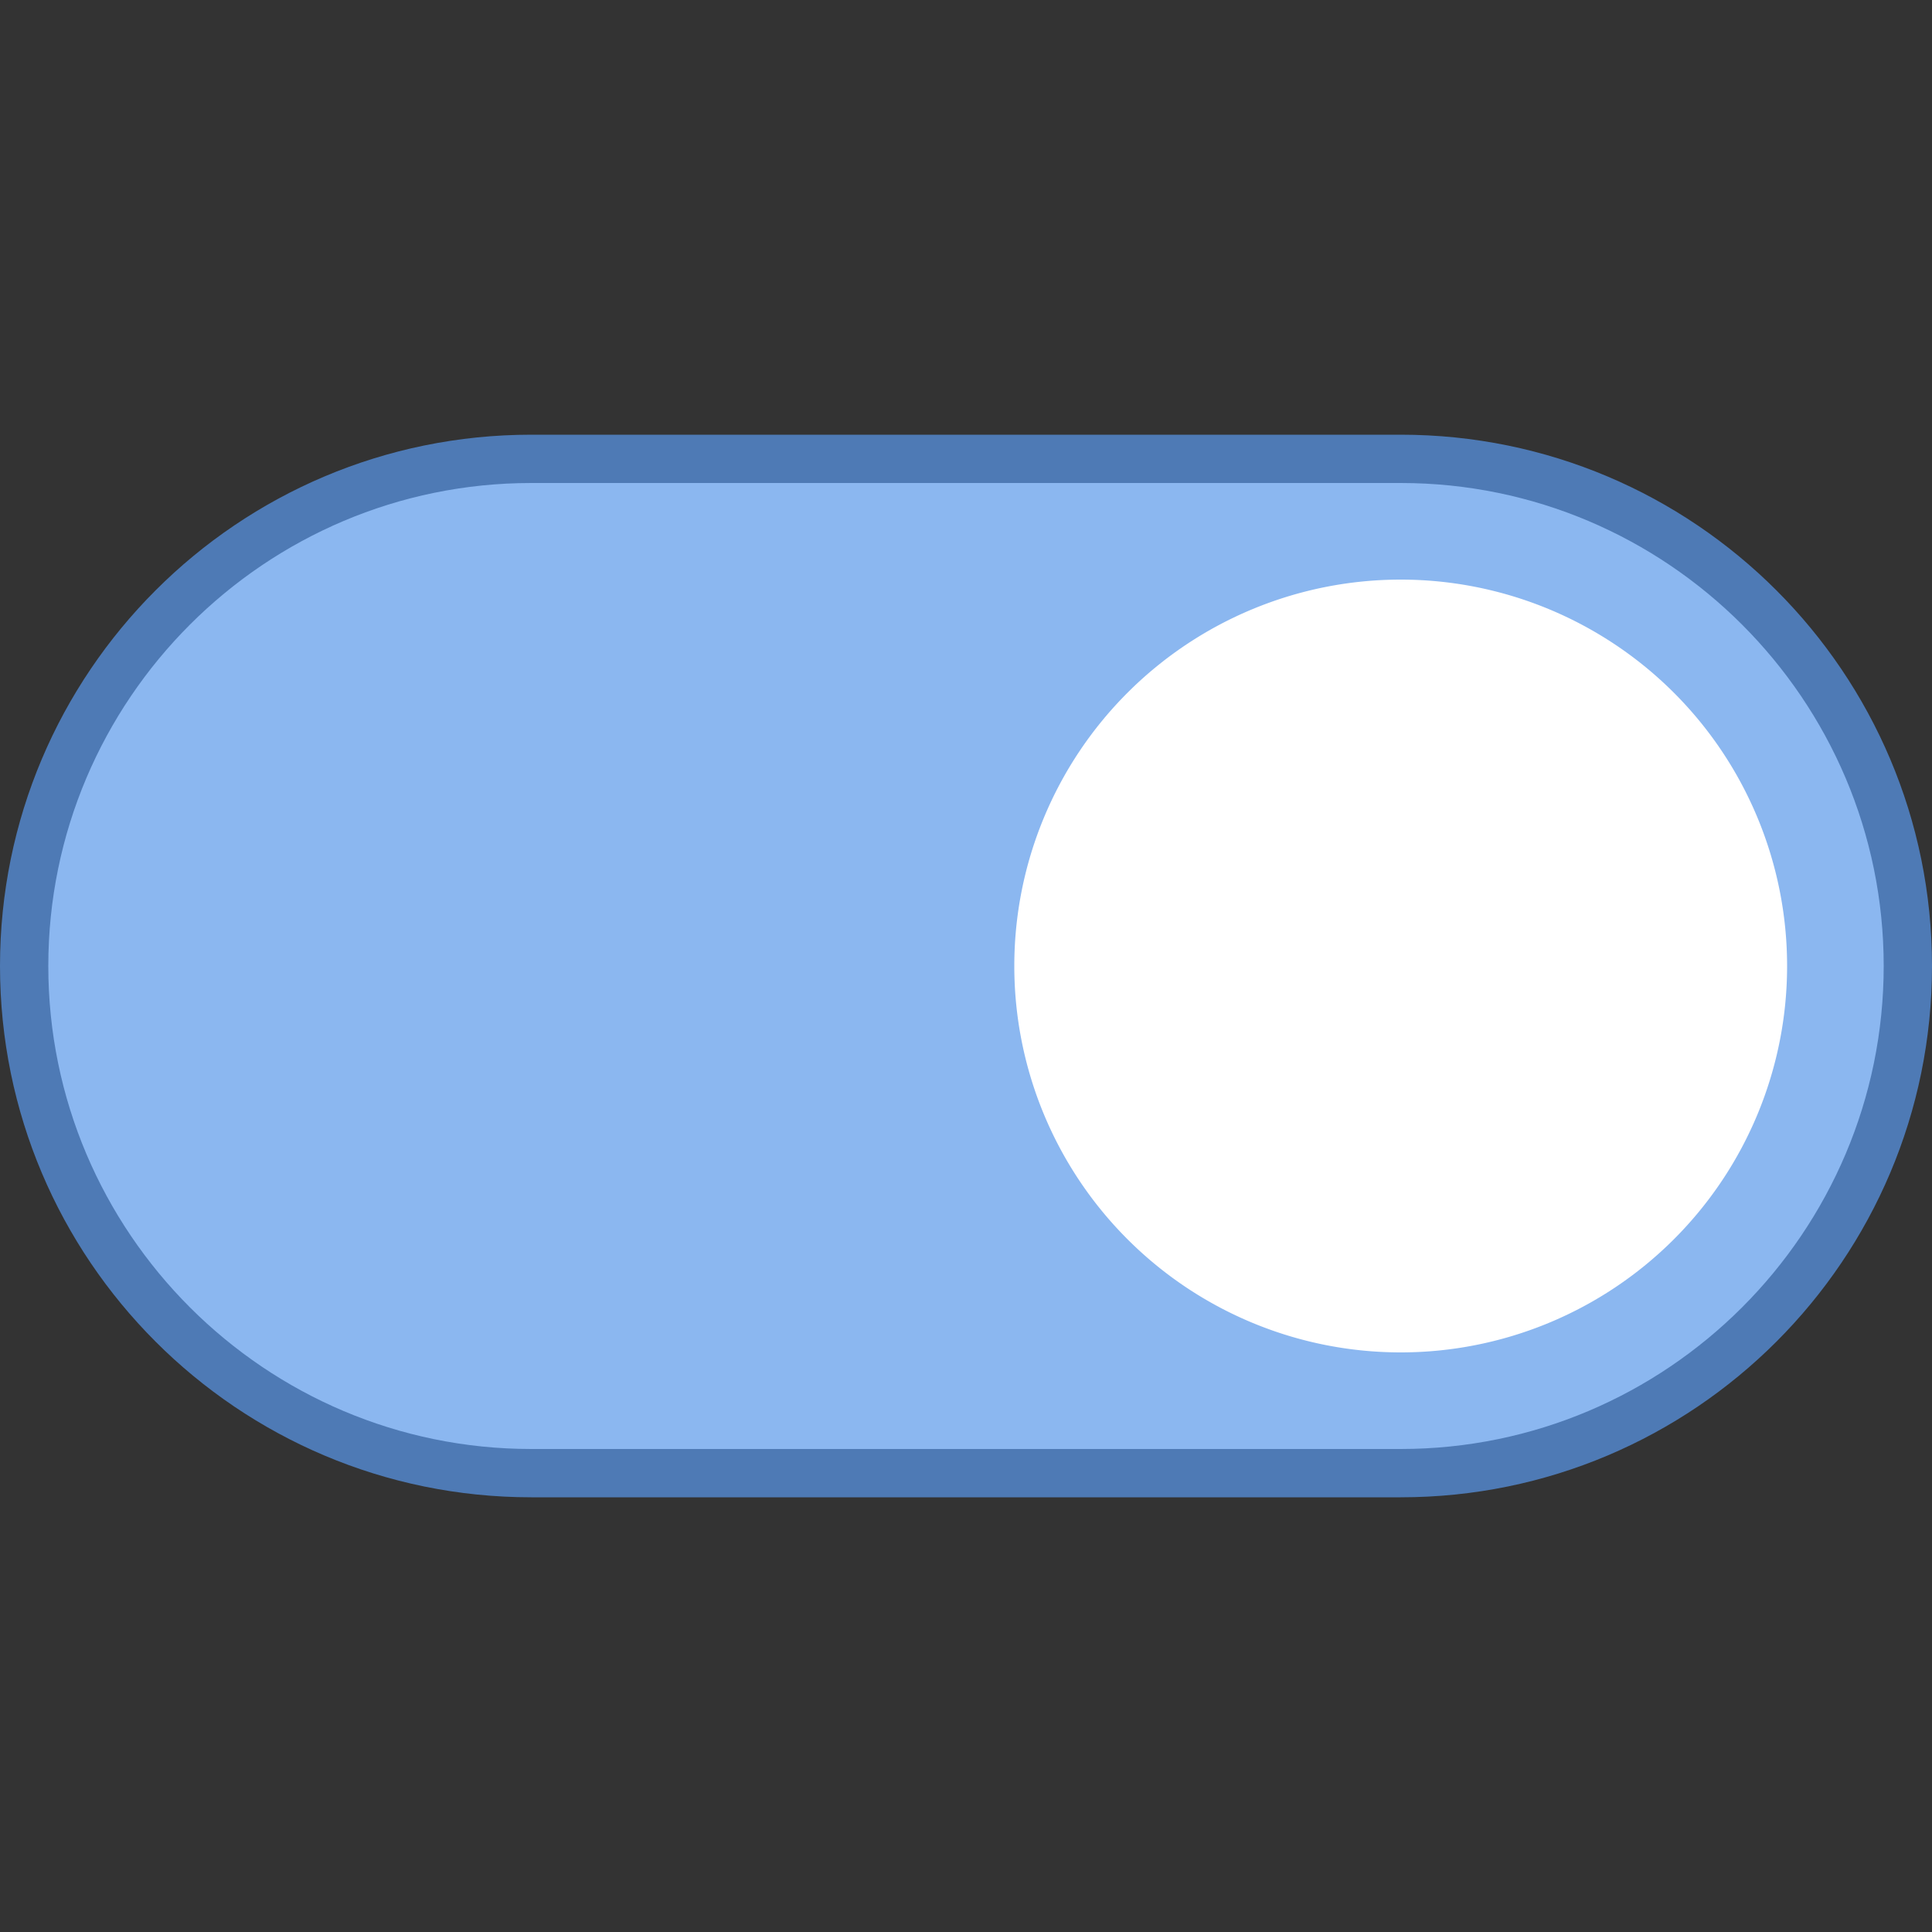 <svg viewBox="0 0 40 40" xmlns="http://www.w3.org/2000/svg"><rect x="0" y="0" width="40" height="40" fill="#333333" stroke="none"/><path d="M11 30.5C5.21 30.5.5 25.79.5 20S5.21 9.5 11 9.5h18c5.79 0 10.5 4.71 10.5 10.5S34.79 30.5 29 30.5H11z" fill="#8bb7f0"></path><path d="M29 10c5.514 0 10 4.486 10 10s-4.486 10-10 10H11C5.486 30 1 25.514 1 20s4.486-10 10-10h18m0-1H11C4.925 9 0 13.925 0 20s4.925 11 11 11h18c6.075 0 11-4.925 11-11S35.075 9 29 9z" fill="#4e7ab5"></path><path d="M29 28a8 8 0 000-16 8 8 0 000 16z" fill="#fff"></path></svg>